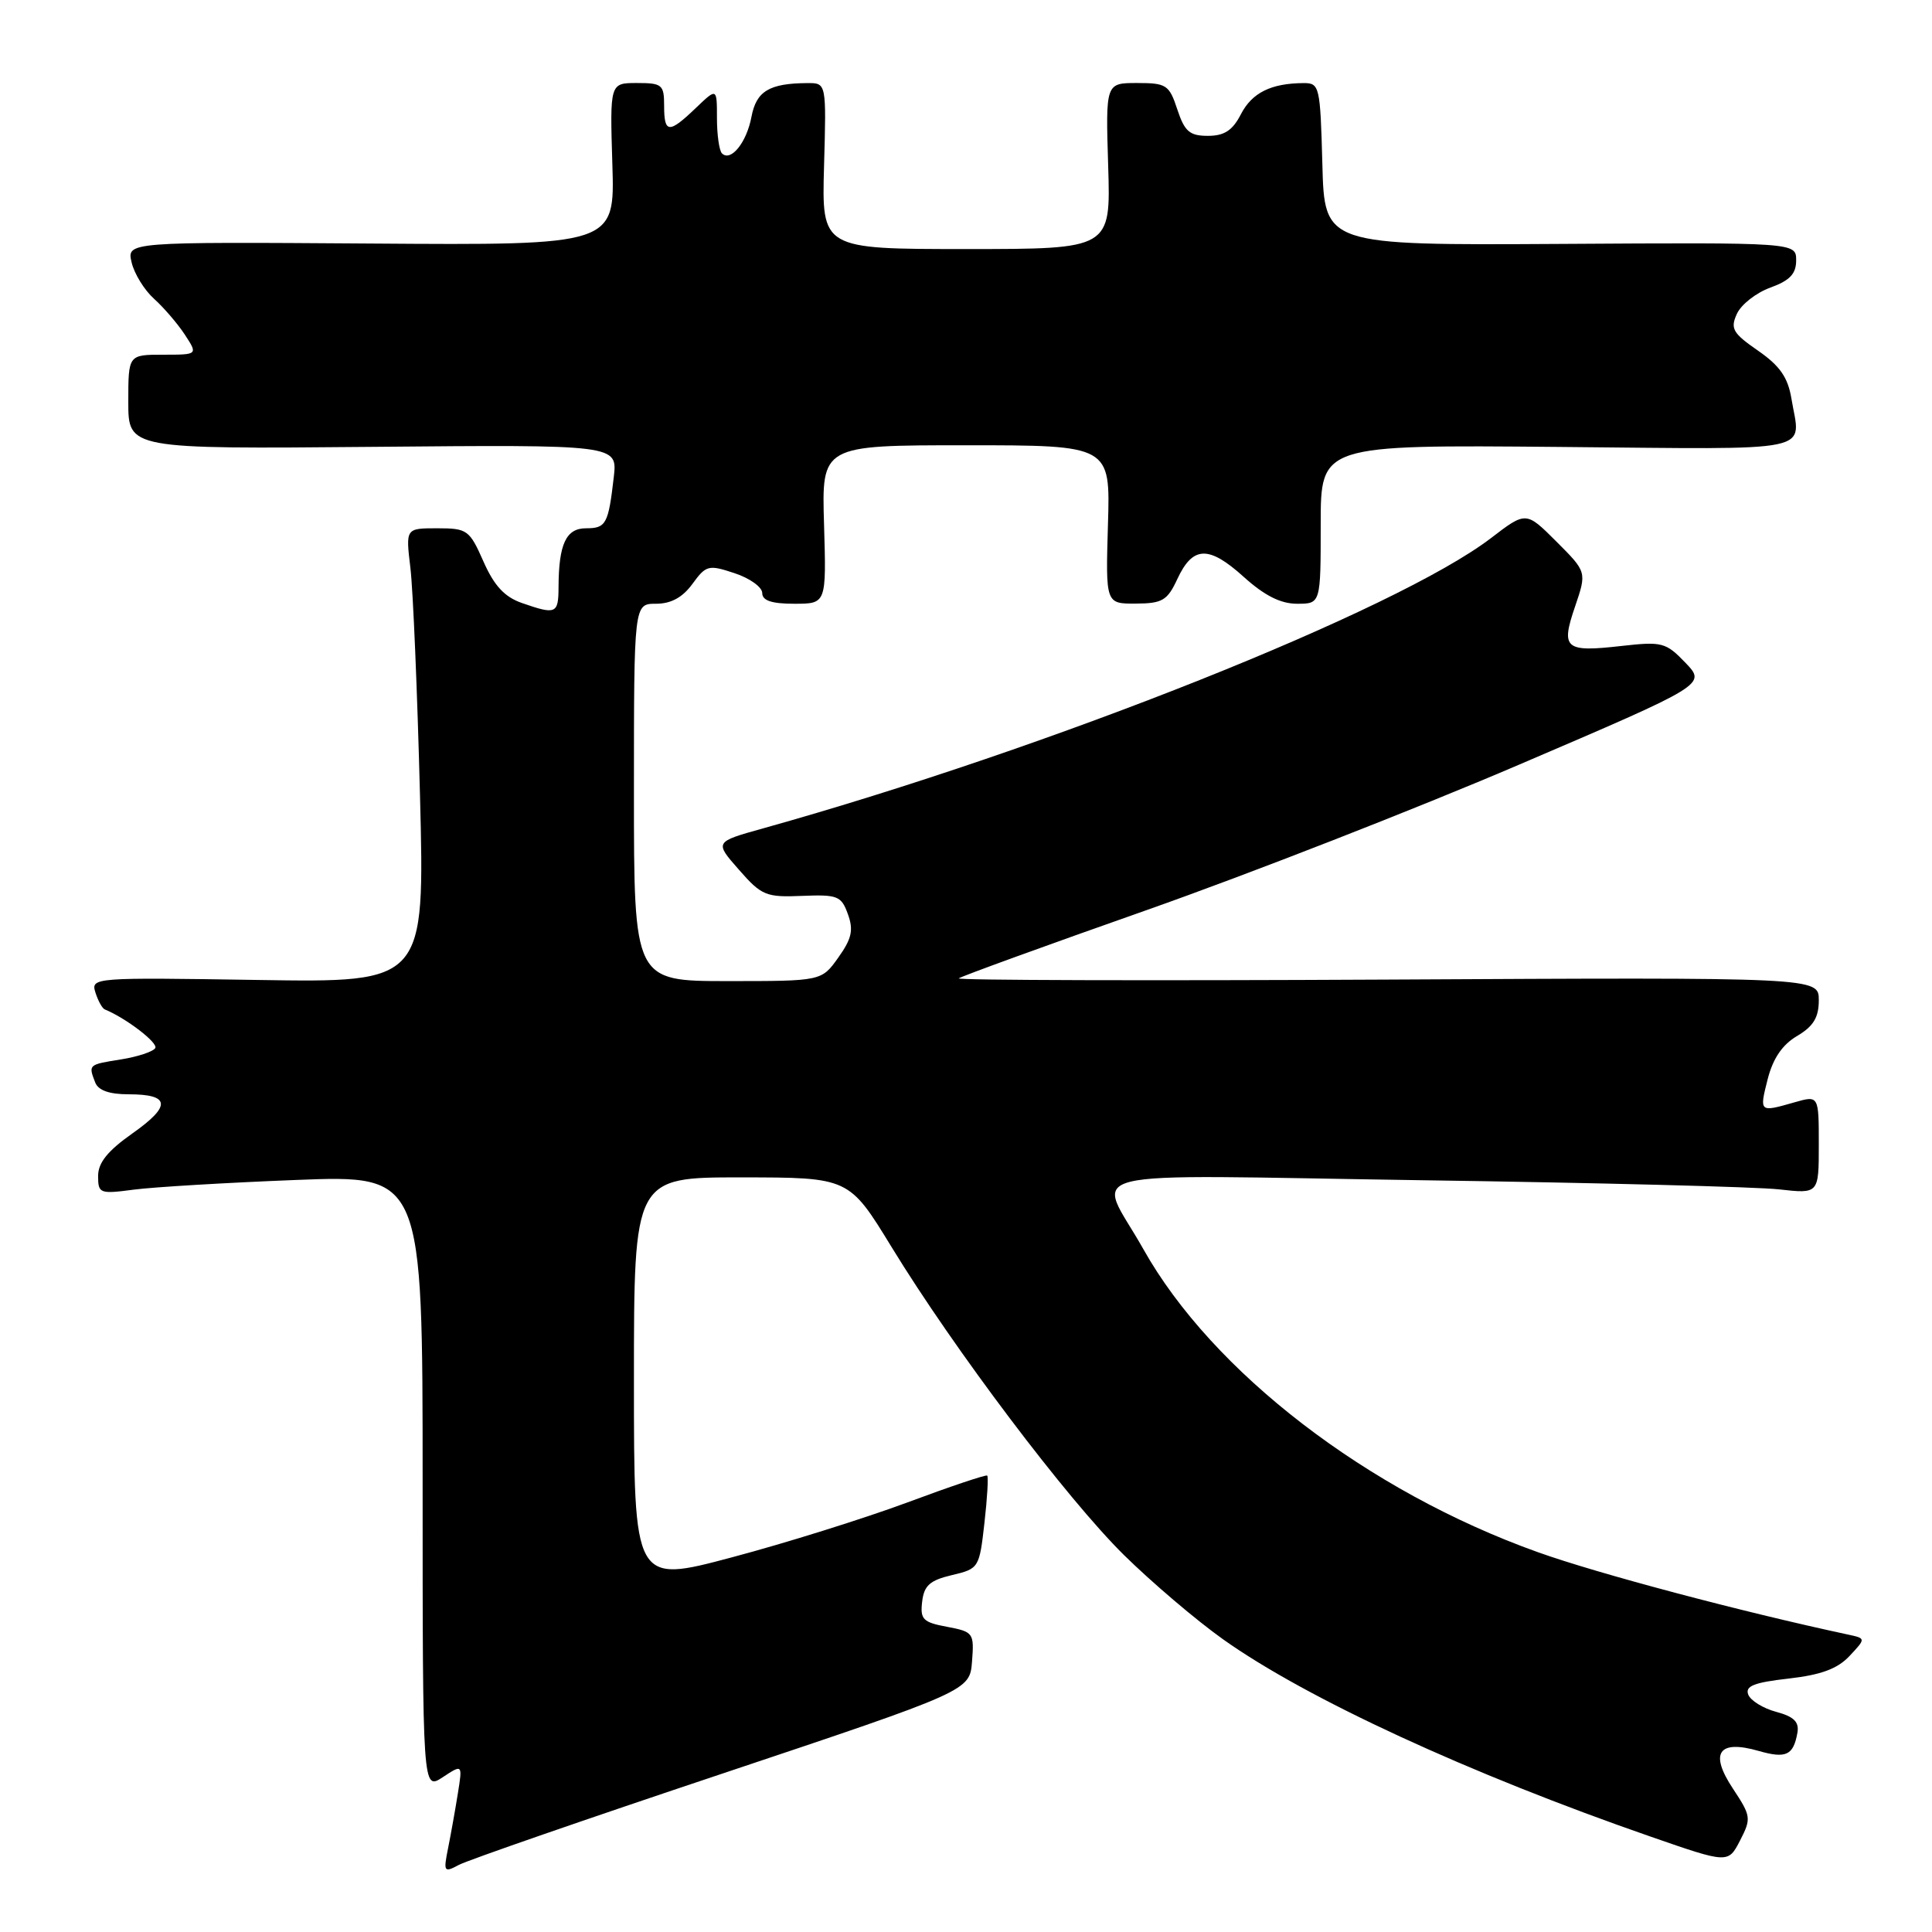 <?xml version="1.0" encoding="UTF-8" standalone="no"?>
<!DOCTYPE svg PUBLIC "-//W3C//DTD SVG 1.1//EN" "http://www.w3.org/Graphics/SVG/1.1/DTD/svg11.dtd" >
<svg xmlns="http://www.w3.org/2000/svg" xmlns:xlink="http://www.w3.org/1999/xlink" version="1.1" viewBox="0 0 256 256">
 <g >
 <path fill="currentColor"
d=" M 95.69 235.02 C 128.50 224.04 128.50 224.04 128.80 220.14 C 129.09 216.38 128.98 216.22 125.49 215.56 C 122.30 214.97 121.91 214.57 122.19 212.23 C 122.44 210.09 123.21 209.40 126.13 208.71 C 129.70 207.87 129.77 207.76 130.44 201.82 C 130.82 198.51 130.98 195.67 130.81 195.52 C 130.64 195.38 125.87 196.98 120.21 199.09 C 114.55 201.19 104.09 204.47 96.96 206.36 C 84.00 209.81 84.00 209.81 84.00 182.90 C 84.00 156.00 84.00 156.00 98.25 156.01 C 112.50 156.02 112.50 156.02 118.15 165.26 C 126.46 178.84 141.34 198.56 148.93 206.05 C 152.59 209.65 158.48 214.67 162.04 217.20 C 173.03 225.03 194.69 235.03 218.74 243.37 C 228.99 246.93 228.99 246.93 230.57 243.87 C 232.07 240.96 232.03 240.64 229.62 237.00 C 226.48 232.26 227.71 230.48 233.04 232.01 C 236.67 233.05 237.64 232.59 238.17 229.58 C 238.41 228.16 237.70 227.46 235.36 226.83 C 233.63 226.37 231.96 225.34 231.65 224.54 C 231.22 223.41 232.41 222.94 236.99 222.42 C 241.30 221.93 243.47 221.13 245.07 219.43 C 247.25 217.10 247.25 217.10 244.88 216.59 C 230.73 213.56 211.63 208.49 203.77 205.67 C 181.21 197.61 160.64 181.80 151.49 165.50 C 145.35 154.56 140.78 155.68 188.60 156.39 C 211.64 156.72 232.86 157.27 235.75 157.60 C 241.00 158.19 241.00 158.19 241.00 151.67 C 241.00 145.14 241.00 145.14 237.76 146.07 C 233.11 147.40 233.11 147.40 234.23 142.98 C 234.93 140.25 236.17 138.42 238.13 137.27 C 240.29 135.99 241.00 134.82 241.00 132.53 C 241.00 129.50 241.00 129.50 183.79 129.80 C 152.32 129.96 126.78 129.89 127.04 129.64 C 127.29 129.40 138.53 125.31 152.00 120.57 C 165.47 115.82 187.66 107.16 201.29 101.32 C 226.09 90.70 226.09 90.70 223.33 87.82 C 220.74 85.12 220.24 84.99 214.88 85.59 C 207.35 86.45 206.79 85.97 208.70 80.38 C 210.26 75.79 210.26 75.79 206.24 71.77 C 202.21 67.74 202.21 67.74 197.55 71.31 C 185.08 80.83 139.23 99.11 101.09 109.77 C 94.67 111.56 94.67 111.56 97.91 115.24 C 100.91 118.67 101.50 118.91 106.27 118.71 C 110.99 118.52 111.48 118.71 112.35 121.13 C 113.12 123.24 112.86 124.38 111.08 126.88 C 108.86 130.00 108.86 130.00 96.43 130.00 C 84.00 130.00 84.00 130.00 84.00 105.00 C 84.00 80.00 84.00 80.00 86.92 80.00 C 88.91 80.00 90.44 79.17 91.75 77.37 C 93.56 74.89 93.88 74.80 97.33 75.95 C 99.35 76.61 101.00 77.80 101.00 78.58 C 101.00 79.58 102.24 80.00 105.25 80.00 C 109.50 80.00 109.50 80.00 109.19 69.50 C 108.87 59.00 108.87 59.00 128.00 59.00 C 147.13 59.00 147.13 59.00 146.81 69.50 C 146.50 80.00 146.50 80.00 150.50 79.98 C 154.02 79.96 154.68 79.57 156.00 76.73 C 158.05 72.32 160.16 72.25 164.80 76.44 C 167.55 78.92 169.69 80.00 171.87 80.00 C 175.00 80.00 175.00 80.00 175.00 69.47 C 175.00 58.94 175.00 58.94 206.50 59.22 C 241.35 59.53 238.57 60.11 237.37 52.80 C 236.90 49.99 235.83 48.46 232.94 46.46 C 229.59 44.14 229.25 43.54 230.15 41.58 C 230.71 40.35 232.70 38.79 234.58 38.11 C 237.16 37.17 238.00 36.29 238.00 34.50 C 238.00 32.13 238.00 32.13 206.75 32.32 C 175.50 32.50 175.50 32.50 175.22 21.75 C 174.94 11.40 174.85 11.00 172.72 11.01 C 168.41 11.04 165.90 12.29 164.43 15.13 C 163.32 17.29 162.23 18.00 160.05 18.00 C 157.63 18.00 156.97 17.43 156.00 14.50 C 154.93 11.24 154.55 11.00 150.67 11.00 C 146.50 11.00 146.50 11.00 146.84 22.00 C 147.18 33.00 147.18 33.00 128.03 33.00 C 108.88 33.00 108.88 33.00 109.19 22.00 C 109.50 11.00 109.50 11.00 107.00 11.01 C 101.92 11.04 100.21 12.08 99.57 15.49 C 98.93 18.89 96.83 21.49 95.66 20.32 C 95.30 19.96 95.00 17.86 95.00 15.65 C 95.00 11.63 95.00 11.63 92.20 14.31 C 88.62 17.74 88.00 17.69 88.00 14.00 C 88.00 11.22 87.73 11.00 84.40 11.00 C 80.81 11.00 80.81 11.00 81.14 21.75 C 81.48 32.50 81.48 32.50 49.14 32.27 C 16.80 32.05 16.80 32.05 17.44 34.77 C 17.79 36.27 19.13 38.44 20.41 39.59 C 21.70 40.75 23.53 42.88 24.49 44.34 C 26.23 47.00 26.23 47.00 21.62 47.00 C 17.00 47.00 17.00 47.00 17.00 53.25 C 17.00 59.50 17.00 59.50 49.41 59.21 C 81.82 58.92 81.82 58.92 81.33 63.21 C 80.61 69.45 80.31 70.00 77.65 70.00 C 75.01 70.00 74.04 72.08 74.01 77.75 C 74.00 81.35 73.69 81.48 69.15 79.90 C 66.86 79.10 65.48 77.62 64.06 74.40 C 62.21 70.21 61.91 70.00 57.93 70.00 C 53.75 70.00 53.75 70.00 54.38 75.25 C 54.73 78.14 55.30 91.68 55.65 105.35 C 56.29 130.20 56.29 130.20 34.16 129.85 C 12.40 129.51 12.03 129.53 12.64 131.50 C 12.99 132.60 13.54 133.61 13.88 133.75 C 16.72 134.92 21.00 138.20 20.57 138.88 C 20.28 139.35 18.23 140.03 16.02 140.38 C 11.69 141.07 11.70 141.06 12.61 143.42 C 13.01 144.48 14.47 145.00 17.05 145.00 C 22.58 145.00 22.73 146.53 17.55 150.18 C 14.27 152.49 13.00 154.07 13.00 155.82 C 13.00 158.15 13.21 158.23 17.75 157.63 C 20.36 157.29 30.04 156.71 39.25 156.35 C 56.00 155.70 56.00 155.70 56.00 196.46 C 56.00 237.23 56.00 237.23 58.65 235.50 C 61.29 233.76 61.29 233.76 60.67 237.63 C 60.33 239.76 59.75 243.01 59.38 244.86 C 58.74 248.04 58.82 248.17 60.80 247.11 C 61.95 246.49 77.65 241.05 95.69 235.02 Z "/>
</g>
</svg>
